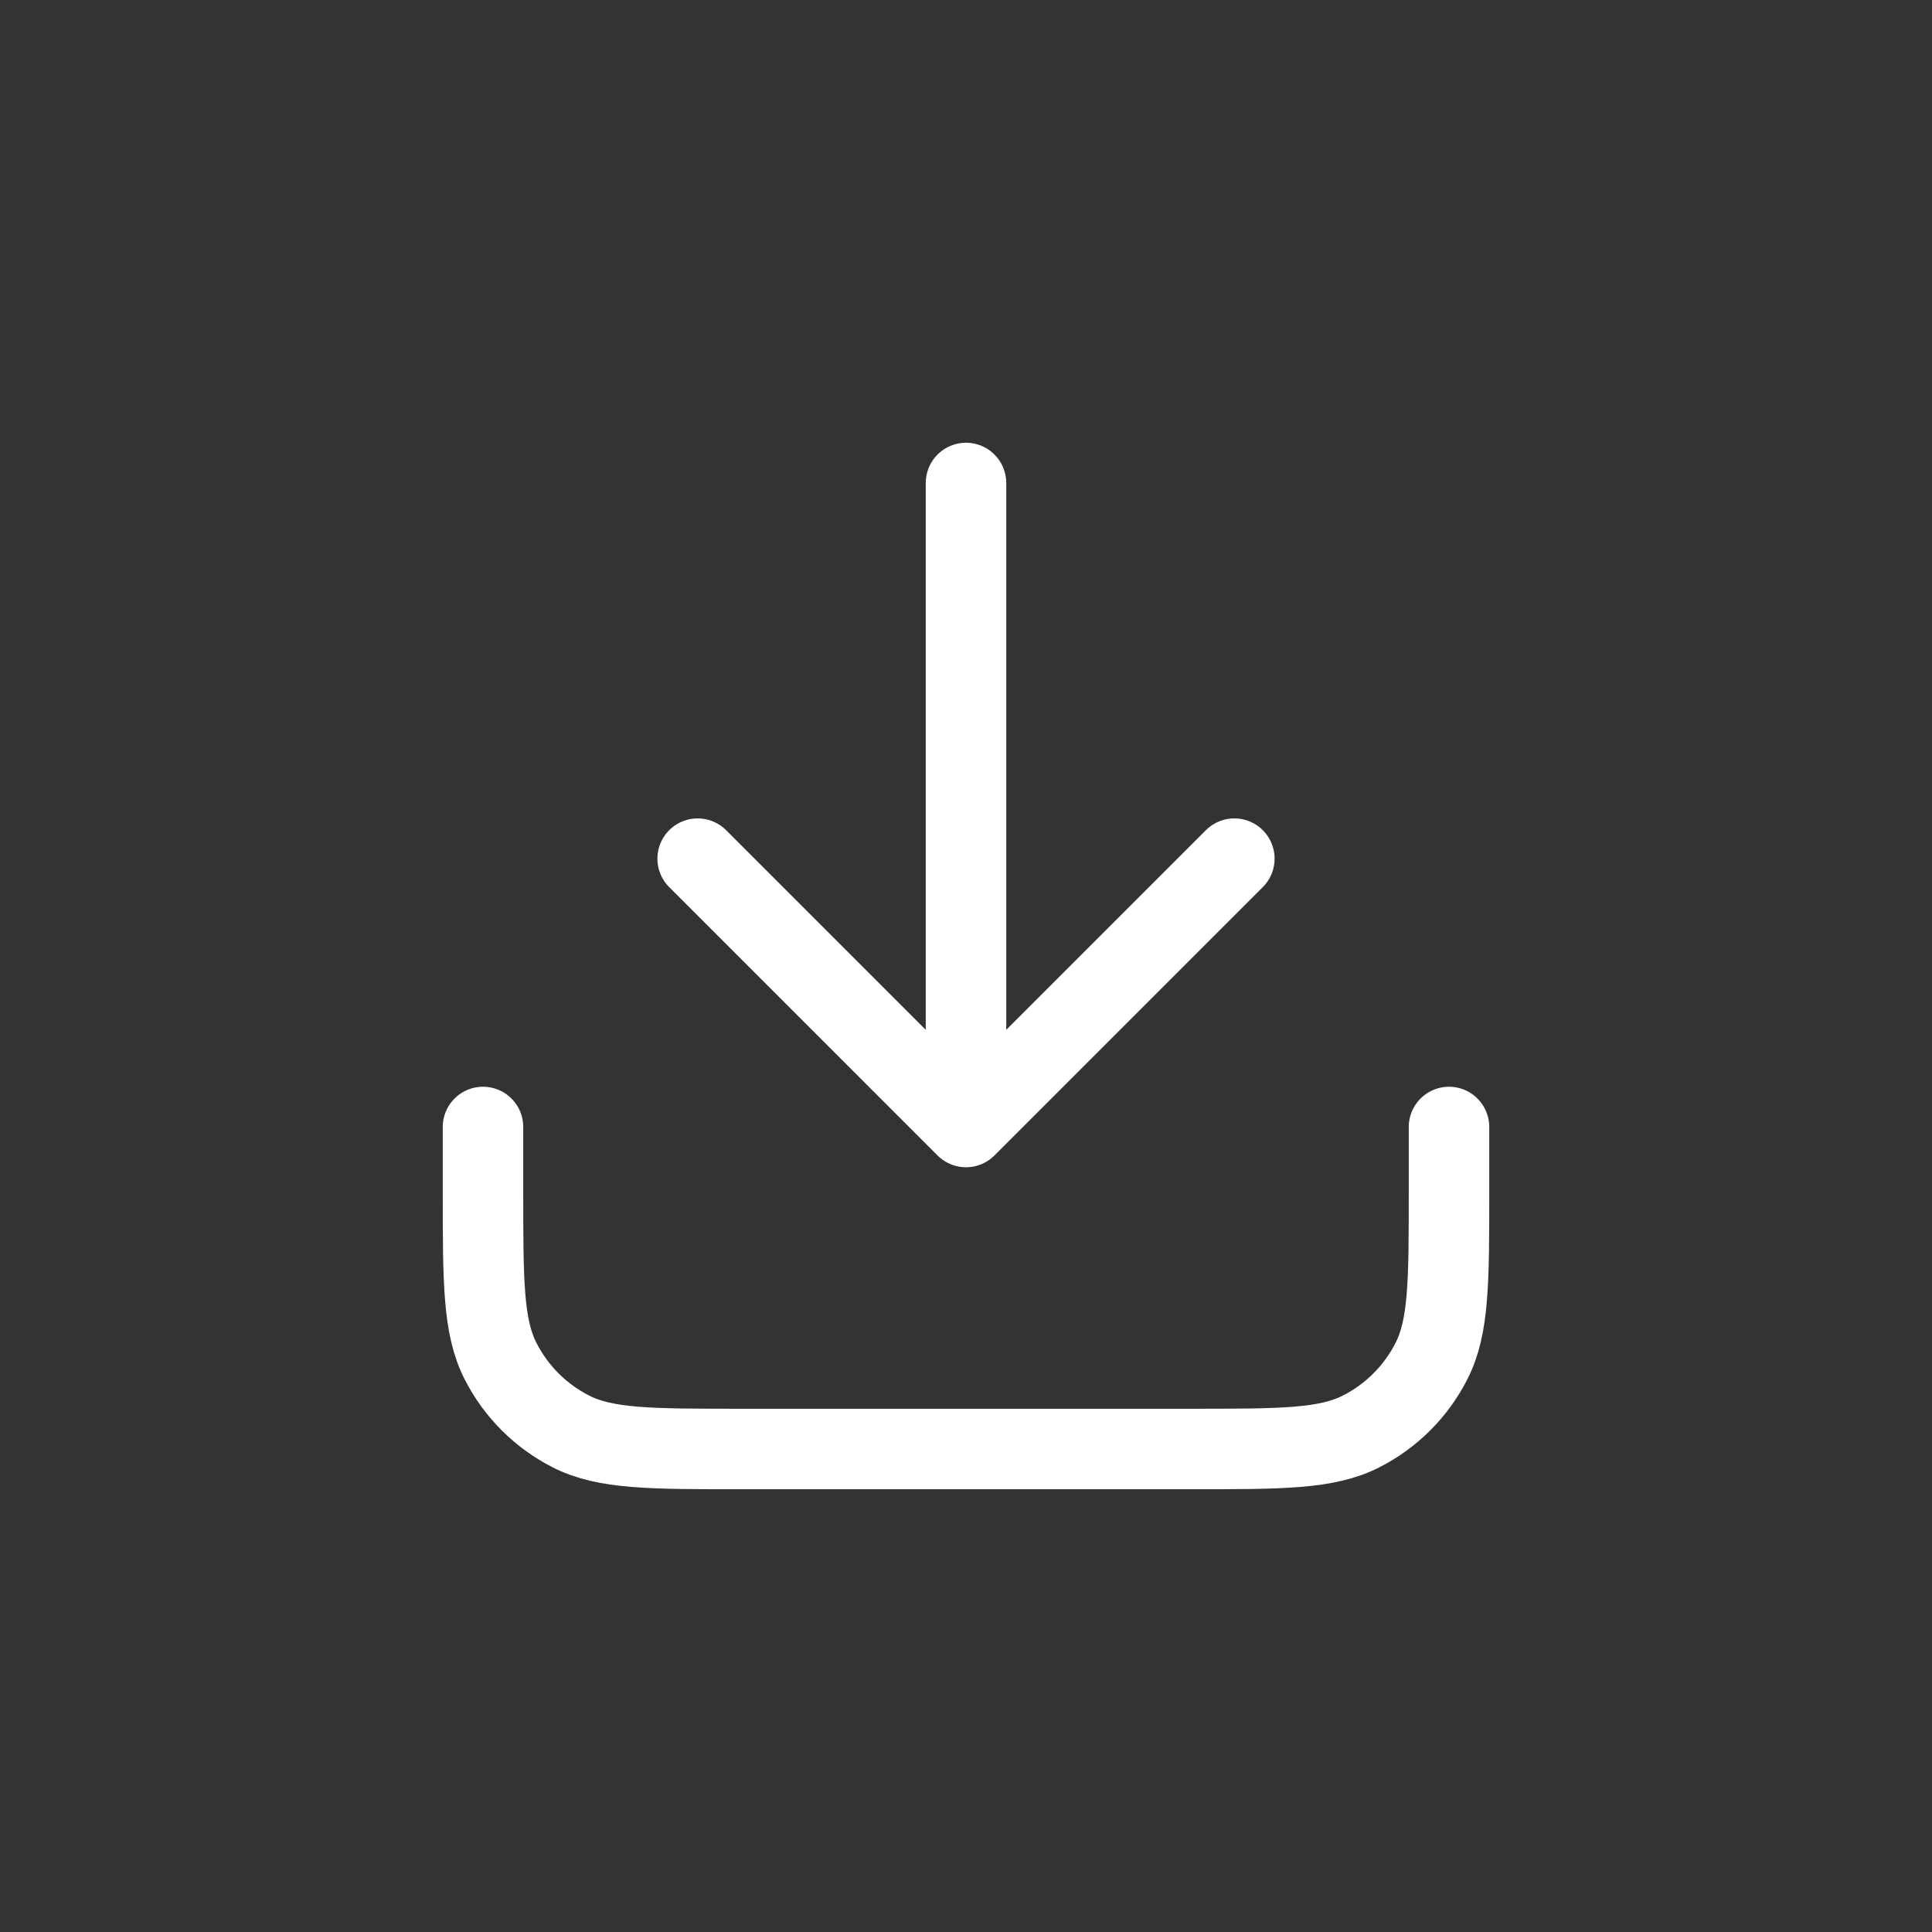 <svg width="48" height="48" viewBox="0 0 48 48" fill="none" xmlns="http://www.w3.org/2000/svg">
<rect x="0" y="0" width="48" height="48" fill="#333333" stroke="none"/>
<path d="M36 28V29.6C36 31.84 36 32.96 35.564 33.816C35.181 34.569 34.569 35.181 33.816 35.564C32.96 36 31.84 36 29.6 36H18.4C16.16 36 15.04 36 14.184 35.564C13.431 35.181 12.819 34.569 12.436 33.816C12 32.96 12 31.84 12 29.6V28M30.667 21.333L24 28M24 28L17.333 21.333M24 28V12" stroke="white" stroke-width="2" stroke-linecap="round" stroke-linejoin="round"/>
</svg>
